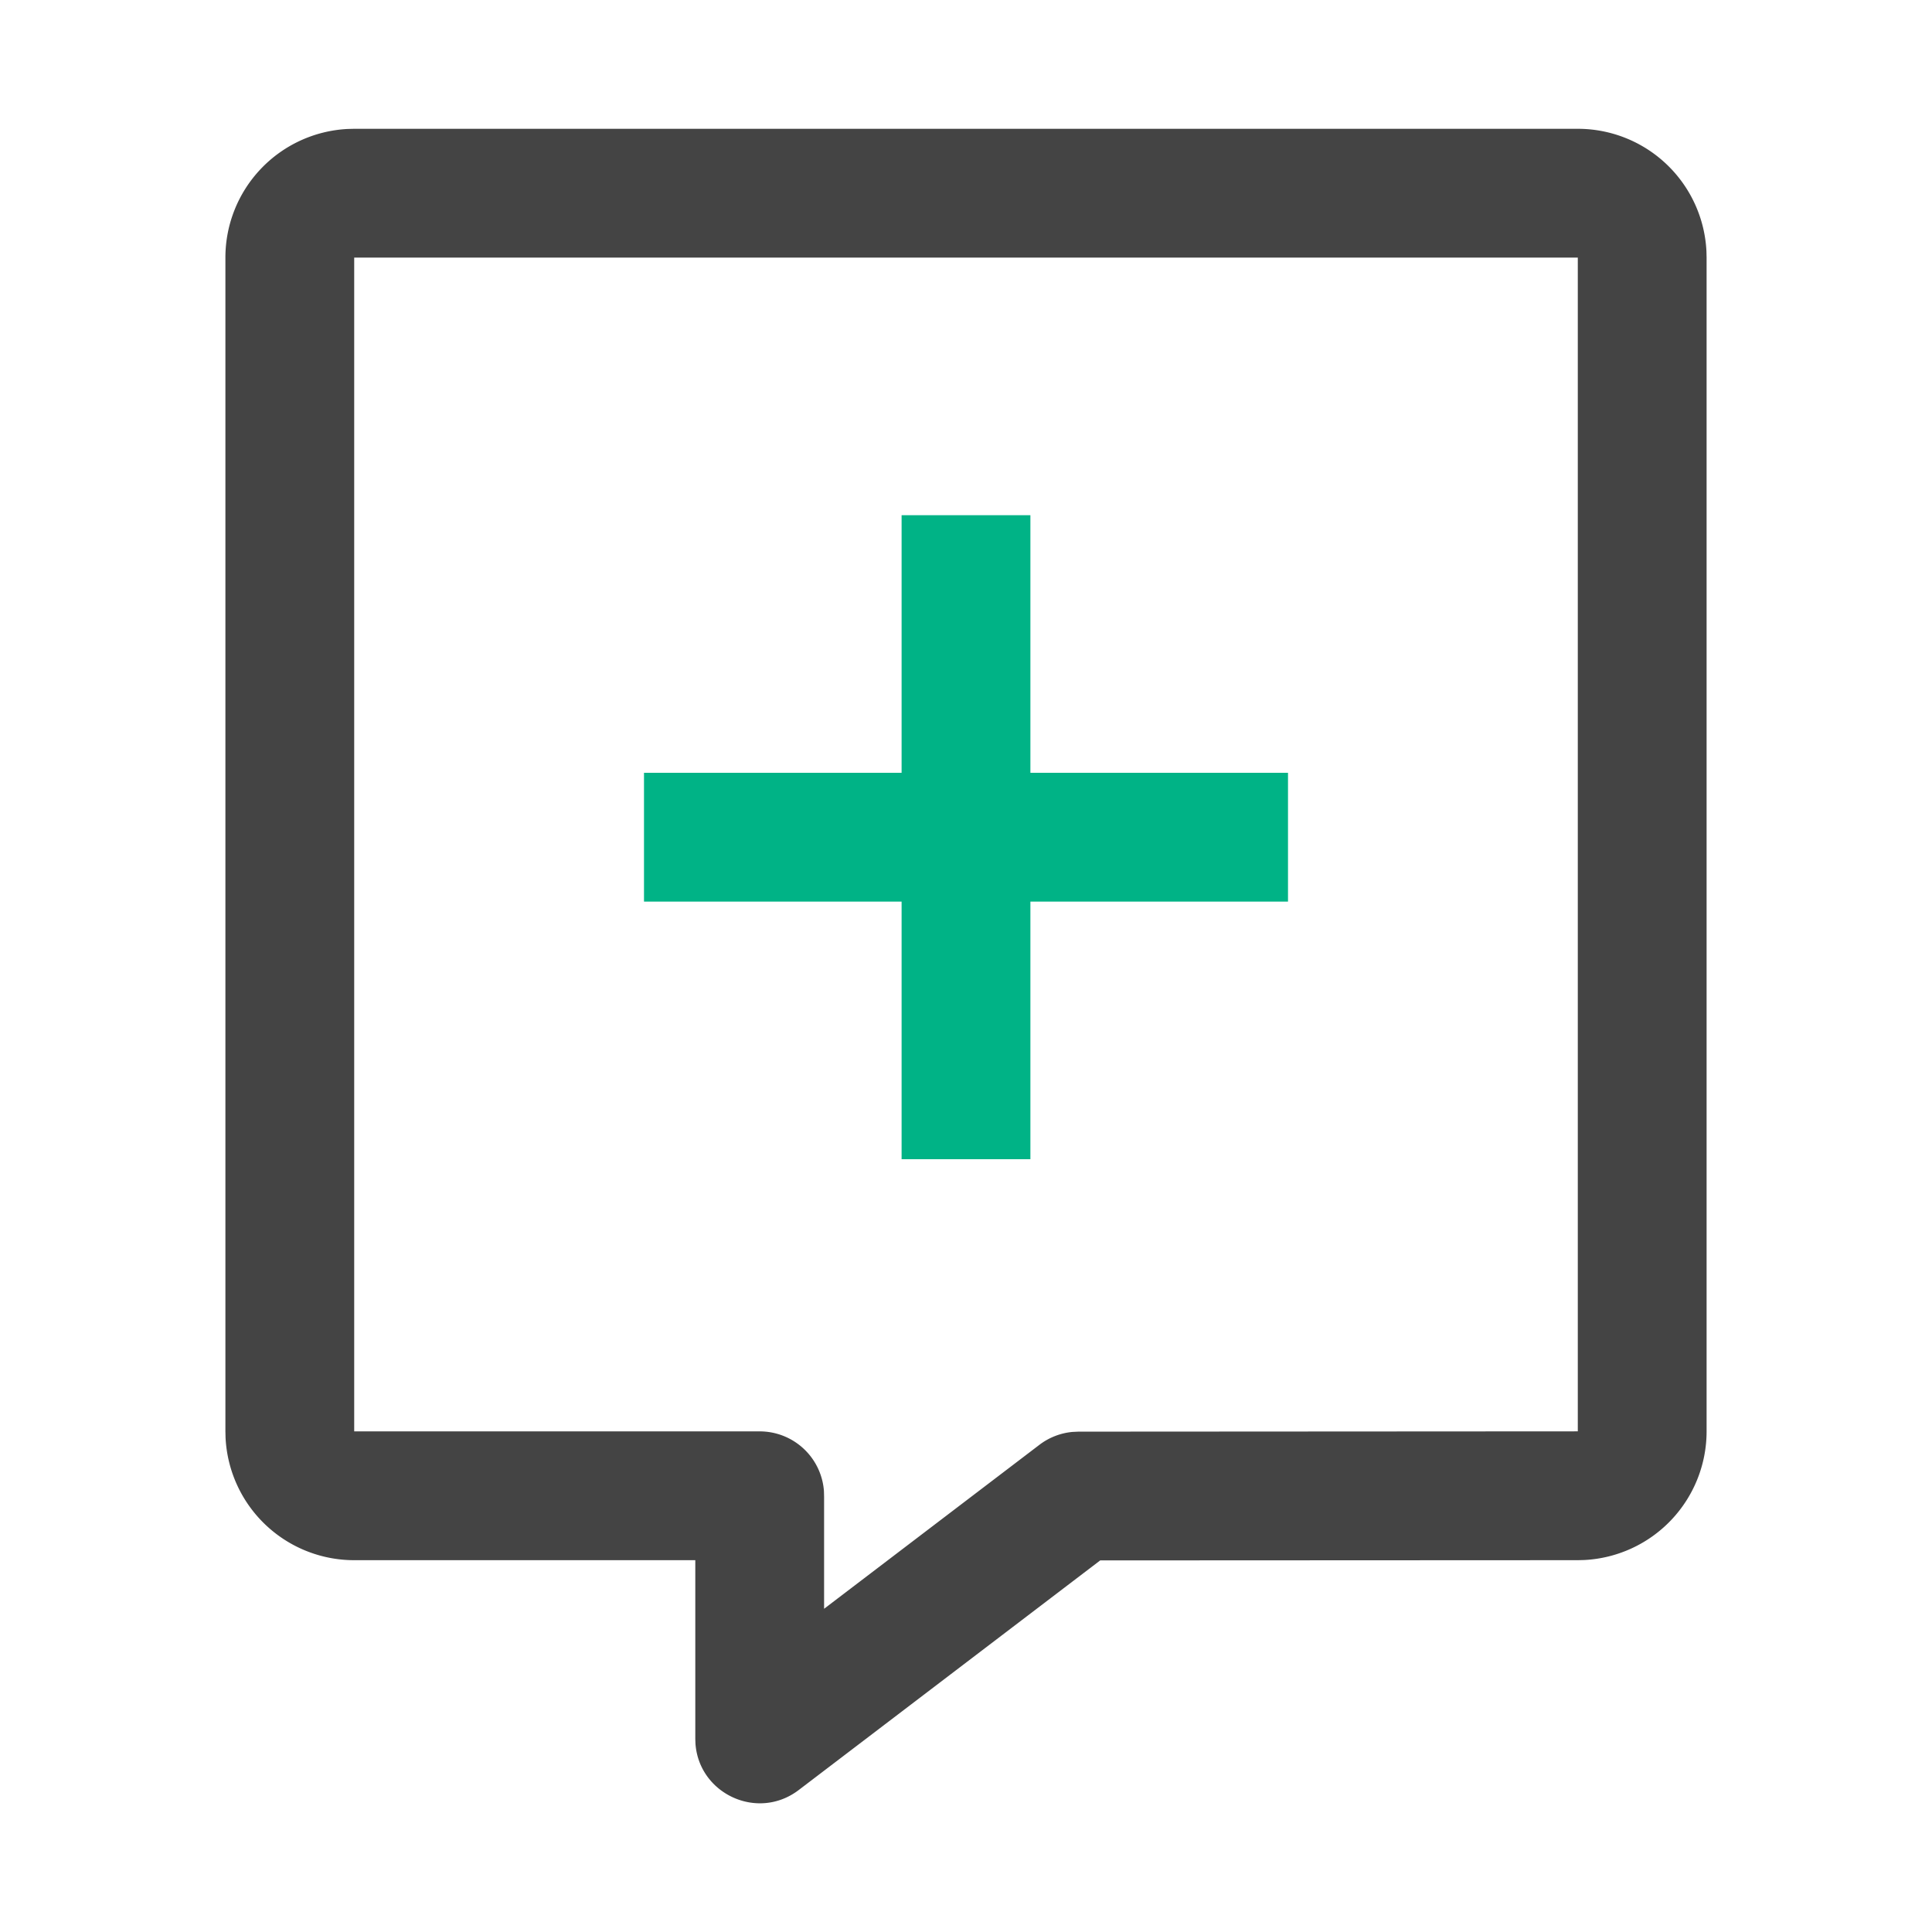 <?xml version="1.0" standalone="no"?><!DOCTYPE svg PUBLIC "-//W3C//DTD SVG 1.1//EN" "http://www.w3.org/Graphics/SVG/1.1/DTD/svg11.dtd"><svg t="1682342525040" class="icon" viewBox="0 0 1024 1024" version="1.1" xmlns="http://www.w3.org/2000/svg" p-id="3108" xmlns:xlink="http://www.w3.org/1999/xlink" width="16" height="16"><path d="M836.267 68.267a68.267 68.267 0 0 1 68.181 64.853L904.533 136.533v622.148a68.318 68.318 0 0 1-64.853 68.164l-3.396 0.085-253.15 0.119-159.795 121.702c-21.794 16.589-52.873 2.031-54.733-24.627L368.521 921.6v-94.669H187.733a68.267 68.267 0 0 1-68.181-64.853l-0.085-3.413V136.533a68.267 68.267 0 0 1 64.853-68.181L187.733 68.267h648.533z m0 690.381V136.533H187.733v622.131h214.921a34.133 34.133 0 0 1 34.048 31.573l0.085 3.174v59.273l114.125-86.903a34.133 34.133 0 0 1 17.476-6.827l3.191-0.154L836.267 758.647z" fill="#444444" p-id="3109"></path><path d="M546.133 273.067v136.533h136.533v68.267h-136.533v136.533h-68.267v-136.533h-136.533v-68.267h136.533v-136.533h68.267z" fill="#00B386" p-id="3110"></path></svg>